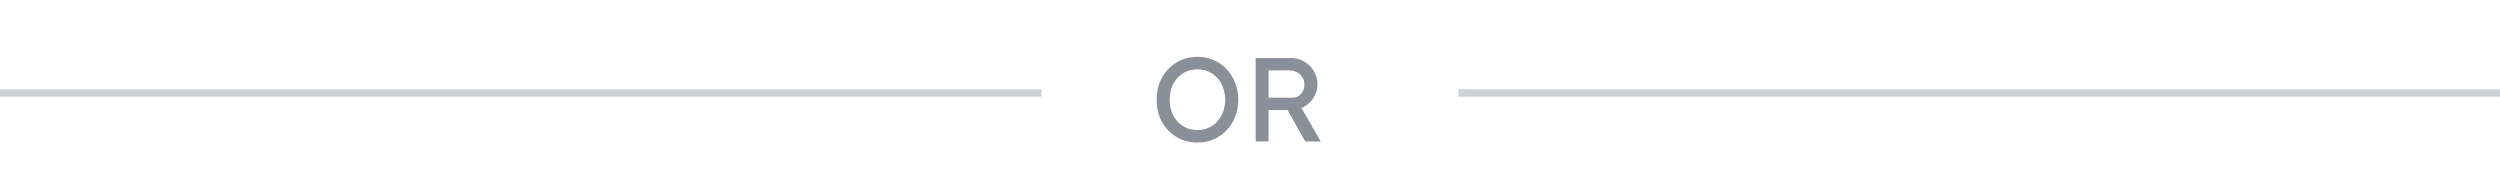 <svg width="336" height="26" viewBox="0 0 336 26" fill="none" xmlns="http://www.w3.org/2000/svg">
<path d="M160.936 19.16C160.146 19.16 159.416 19.016 158.744 18.728C158.082 18.44 157.501 18.04 157 17.528C156.509 17.005 156.125 16.397 155.848 15.704C155.581 15 155.448 14.232 155.448 13.4C155.448 12.568 155.581 11.805 155.848 11.112C156.125 10.408 156.509 9.8 157 9.288C157.501 8.765 158.082 8.36 158.744 8.072C159.416 7.784 160.146 7.64 160.936 7.64C161.725 7.64 162.45 7.784 163.112 8.072C163.784 8.36 164.365 8.765 164.856 9.288C165.357 9.811 165.741 10.424 166.008 11.128C166.285 11.821 166.424 12.579 166.424 13.4C166.424 14.221 166.285 14.984 166.008 15.688C165.741 16.381 165.357 16.989 164.856 17.512C164.365 18.035 163.784 18.44 163.112 18.728C162.45 19.016 161.725 19.16 160.936 19.16ZM160.936 17.48C161.48 17.48 161.976 17.379 162.424 17.176C162.882 16.973 163.277 16.691 163.608 16.328C163.938 15.955 164.194 15.523 164.376 15.032C164.568 14.531 164.664 13.987 164.664 13.4C164.664 12.813 164.568 12.275 164.376 11.784C164.194 11.283 163.938 10.851 163.608 10.488C163.277 10.115 162.882 9.827 162.424 9.624C161.976 9.421 161.48 9.32 160.936 9.32C160.392 9.32 159.89 9.421 159.432 9.624C158.984 9.827 158.589 10.109 158.248 10.472C157.917 10.835 157.661 11.267 157.48 11.768C157.298 12.259 157.208 12.803 157.208 13.4C157.208 13.987 157.298 14.531 157.48 15.032C157.661 15.533 157.917 15.965 158.248 16.328C158.589 16.691 158.984 16.973 159.432 17.176C159.89 17.379 160.392 17.48 160.936 17.48ZM168.763 19V7.8H173.531C174.171 7.8 174.758 7.96 175.291 8.28C175.835 8.589 176.267 9.016 176.587 9.56C176.907 10.093 177.067 10.696 177.067 11.368C177.067 11.976 176.907 12.541 176.587 13.064C176.267 13.587 175.841 14.008 175.307 14.328C174.774 14.637 174.182 14.792 173.531 14.792H170.491V19H168.763ZM175.419 19L172.571 13.944L174.347 13.544L177.515 19.016L175.419 19ZM170.491 13.128H173.691C174.001 13.128 174.278 13.053 174.523 12.904C174.769 12.744 174.961 12.531 175.099 12.264C175.238 11.987 175.307 11.683 175.307 11.352C175.307 10.979 175.217 10.653 175.035 10.376C174.865 10.088 174.619 9.864 174.299 9.704C173.99 9.544 173.638 9.464 173.243 9.464H170.491V13.128Z" fill="#89909A"/>
<line x1="196" y1="12.5" x2="336" y2="12.5" stroke="#CED3D9"/>
<line y1="12.5" x2="140" y2="12.5" stroke="#CED3D9"/>
</svg>
